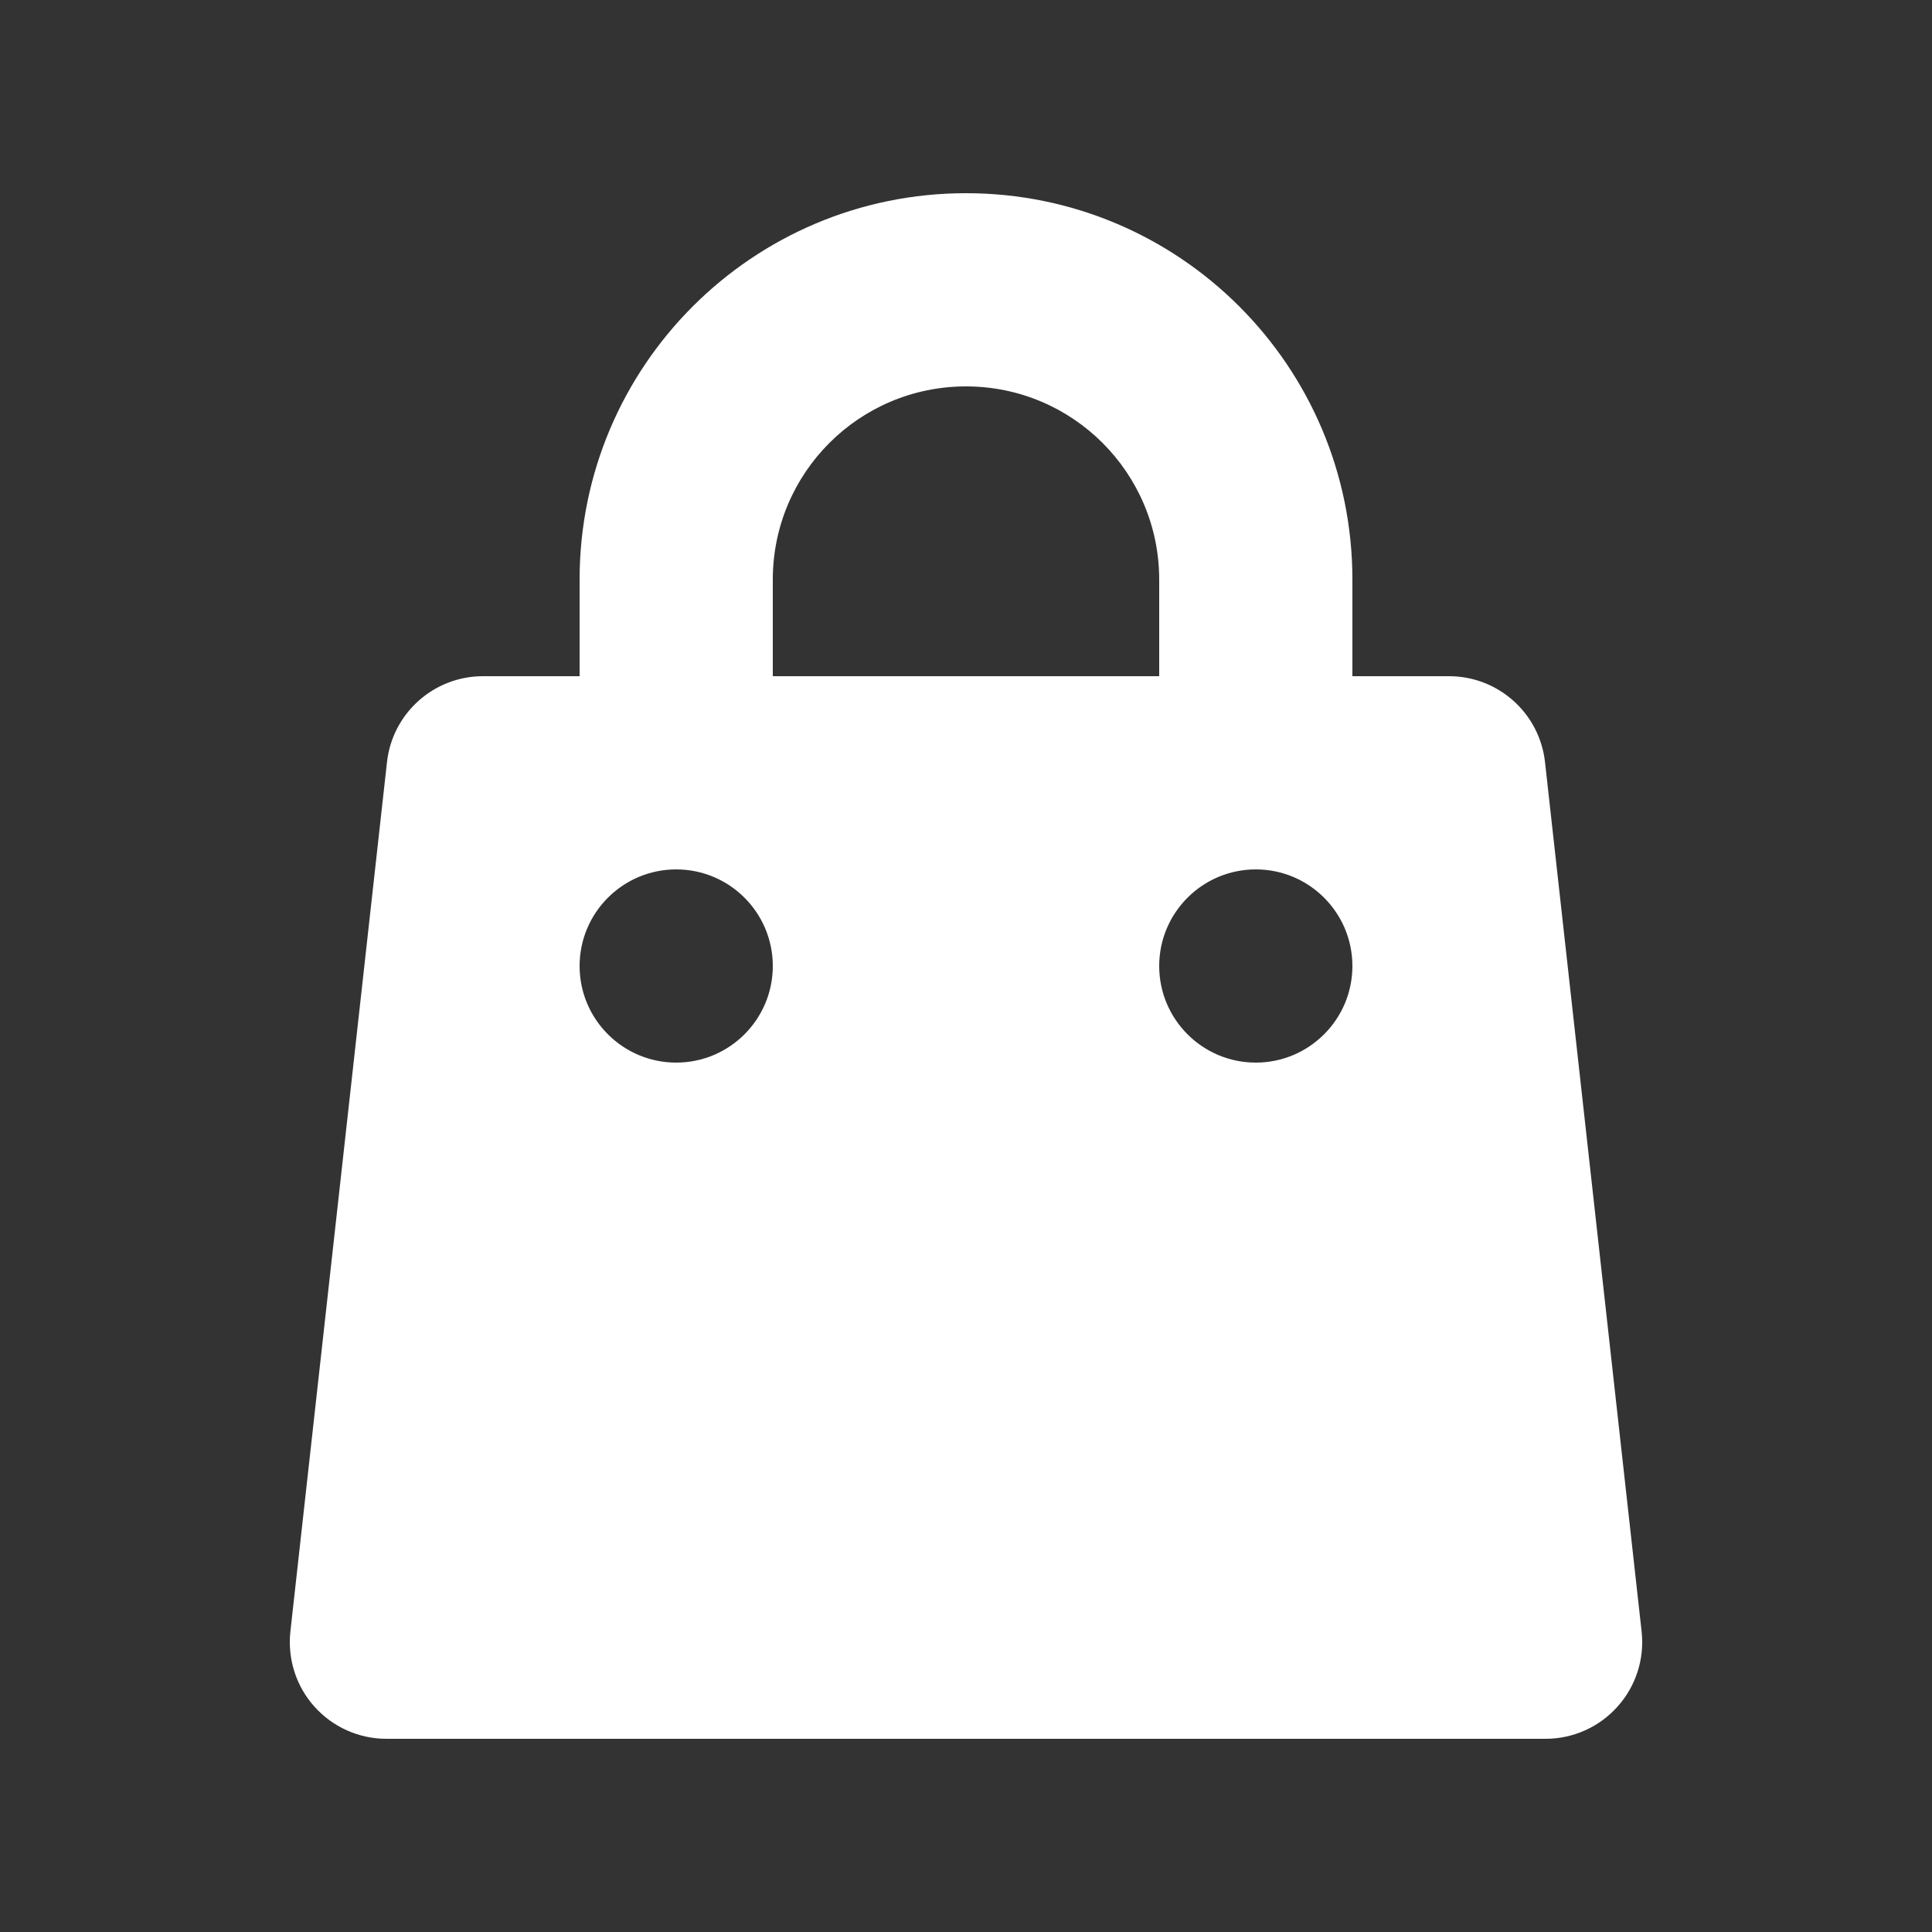<svg width="30" height="30" viewBox="0 0 30 30" fill="none" xmlns="http://www.w3.org/2000/svg">
<rect x="0" y="0" width="30" height="30" fill="#333333" stroke="none"/>
<path fill-rule="evenodd" clip-rule="evenodd" d="M15 3C11.687 3 9 5.686 9 9V10.5H7.5C6.735 10.5 6.093 11.075 6.009 11.835L4.509 25.335C4.463 25.758 4.597 26.183 4.882 26.5C5.167 26.819 5.574 27 6 27H24C24.426 27 24.832 26.819 25.117 26.5C25.402 26.183 25.538 25.758 25.491 25.335L23.991 11.835C23.907 11.075 23.265 10.5 22.5 10.5H21V9C21 5.686 18.314 3 15 3ZM18 10.5V9C18 7.343 16.657 6 15 6C13.342 6 12 7.343 12 9V10.5H18ZM9 15C9 14.172 9.672 13.5 10.5 13.5C11.328 13.5 12 14.172 12 15C12 15.828 11.328 16.5 10.5 16.5C9.672 16.5 9 15.828 9 15ZM19.5 13.5C18.672 13.5 18 14.172 18 15C18 15.828 18.672 16.5 19.5 16.5C20.328 16.5 21 15.828 21 15C21 14.172 20.328 13.5 19.5 13.5Z" fill="white"/>
</svg>
